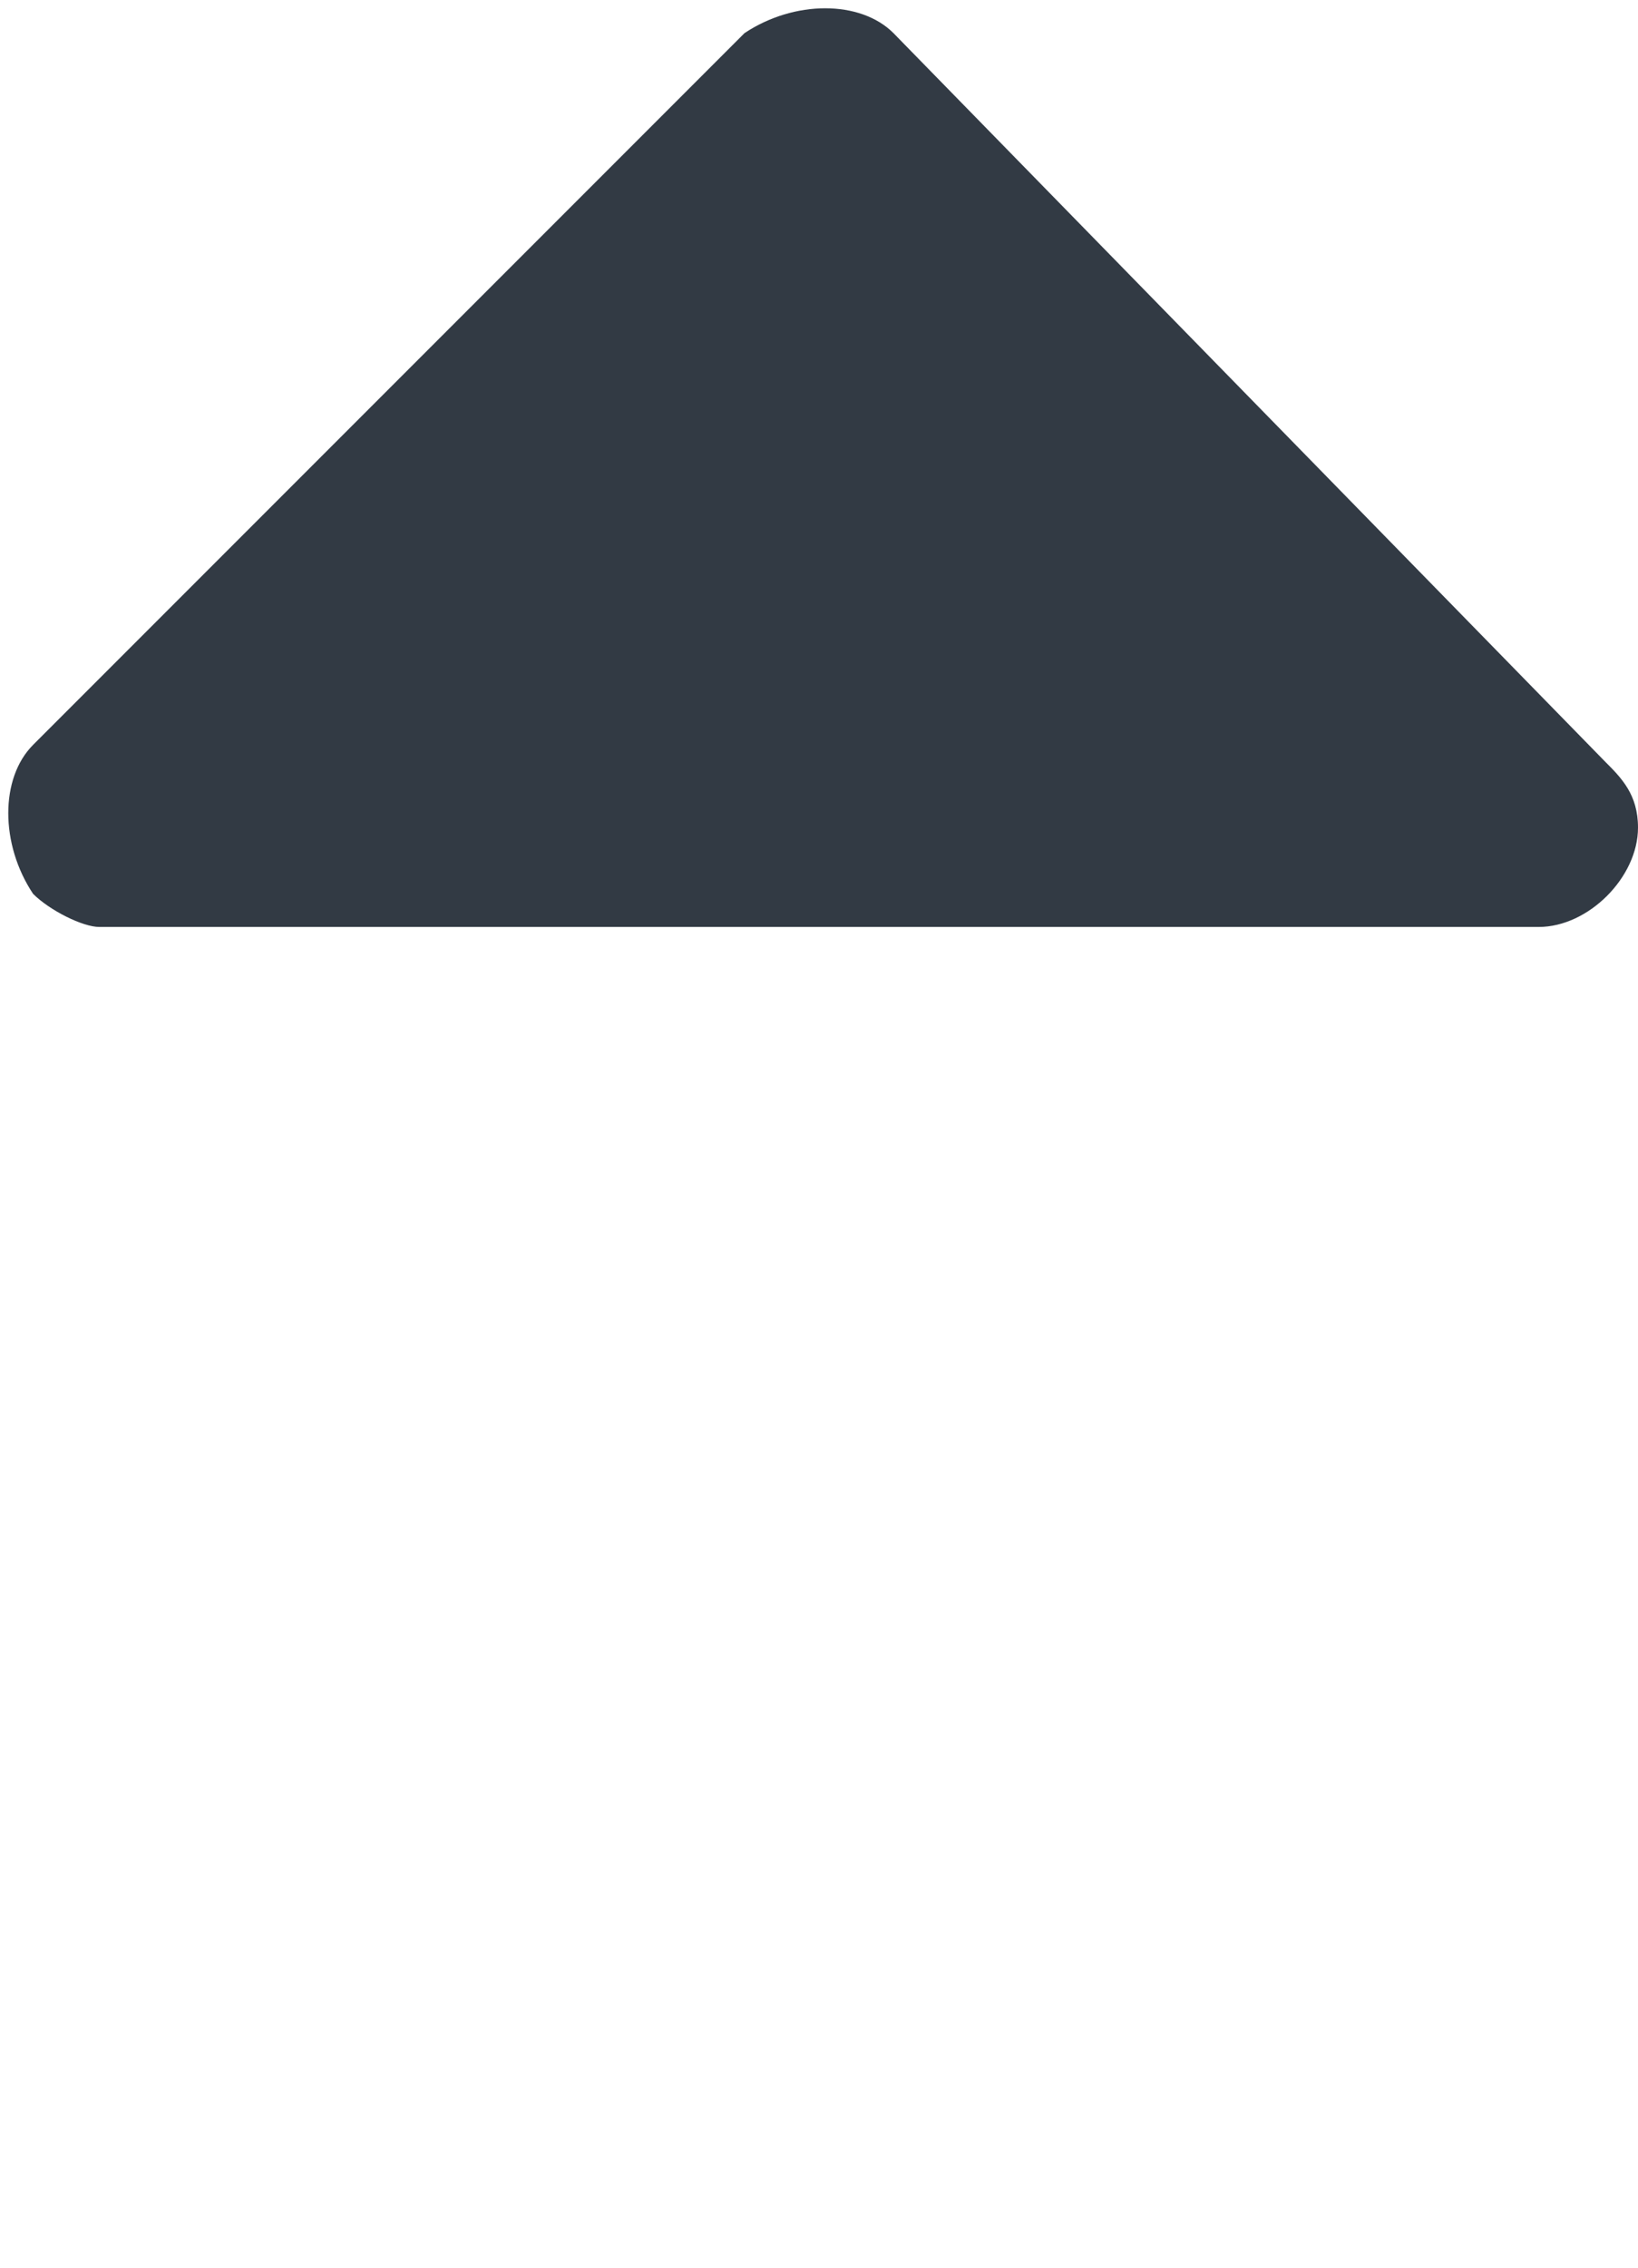 <?xml version="1.0" encoding="utf-8"?>
<!-- Generator: Adobe Illustrator 22.0.0, SVG Export Plug-In . SVG Version: 6.00 Build 0)  -->
<svg version="1.1" id="Layer_1" xmlns="http://www.w3.org/2000/svg" xmlns:xlink="http://www.w3.org/1999/xlink" x="0px" y="0px"
	 viewBox="0 0 9.9 13.7" style="enable-background:new 0 0 9.9 13.7;" xml:space="preserve">
<style type="text/css">
	.st0{fill:#323A44;}
</style>
<title>Sort</title>
<g id="Layer_2_1_">
	<g id="Layer_1-2">
		<path class="st0" d="M0.6,5.6h8.7c0.3,0,0.6-0.3,0.6-0.6c0-0.2-0.1-0.3-0.2-0.4L5.4,0.2c-0.2-0.2-0.6-0.2-0.9,0c0,0,0,0,0,0
			L0.2,4.5c-0.2,0.2-0.2,0.6,0,0.9c0,0,0,0,0,0C0.3,5.5,0.5,5.6,0.6,5.6z"/>
	</g>
</g>
</svg>
